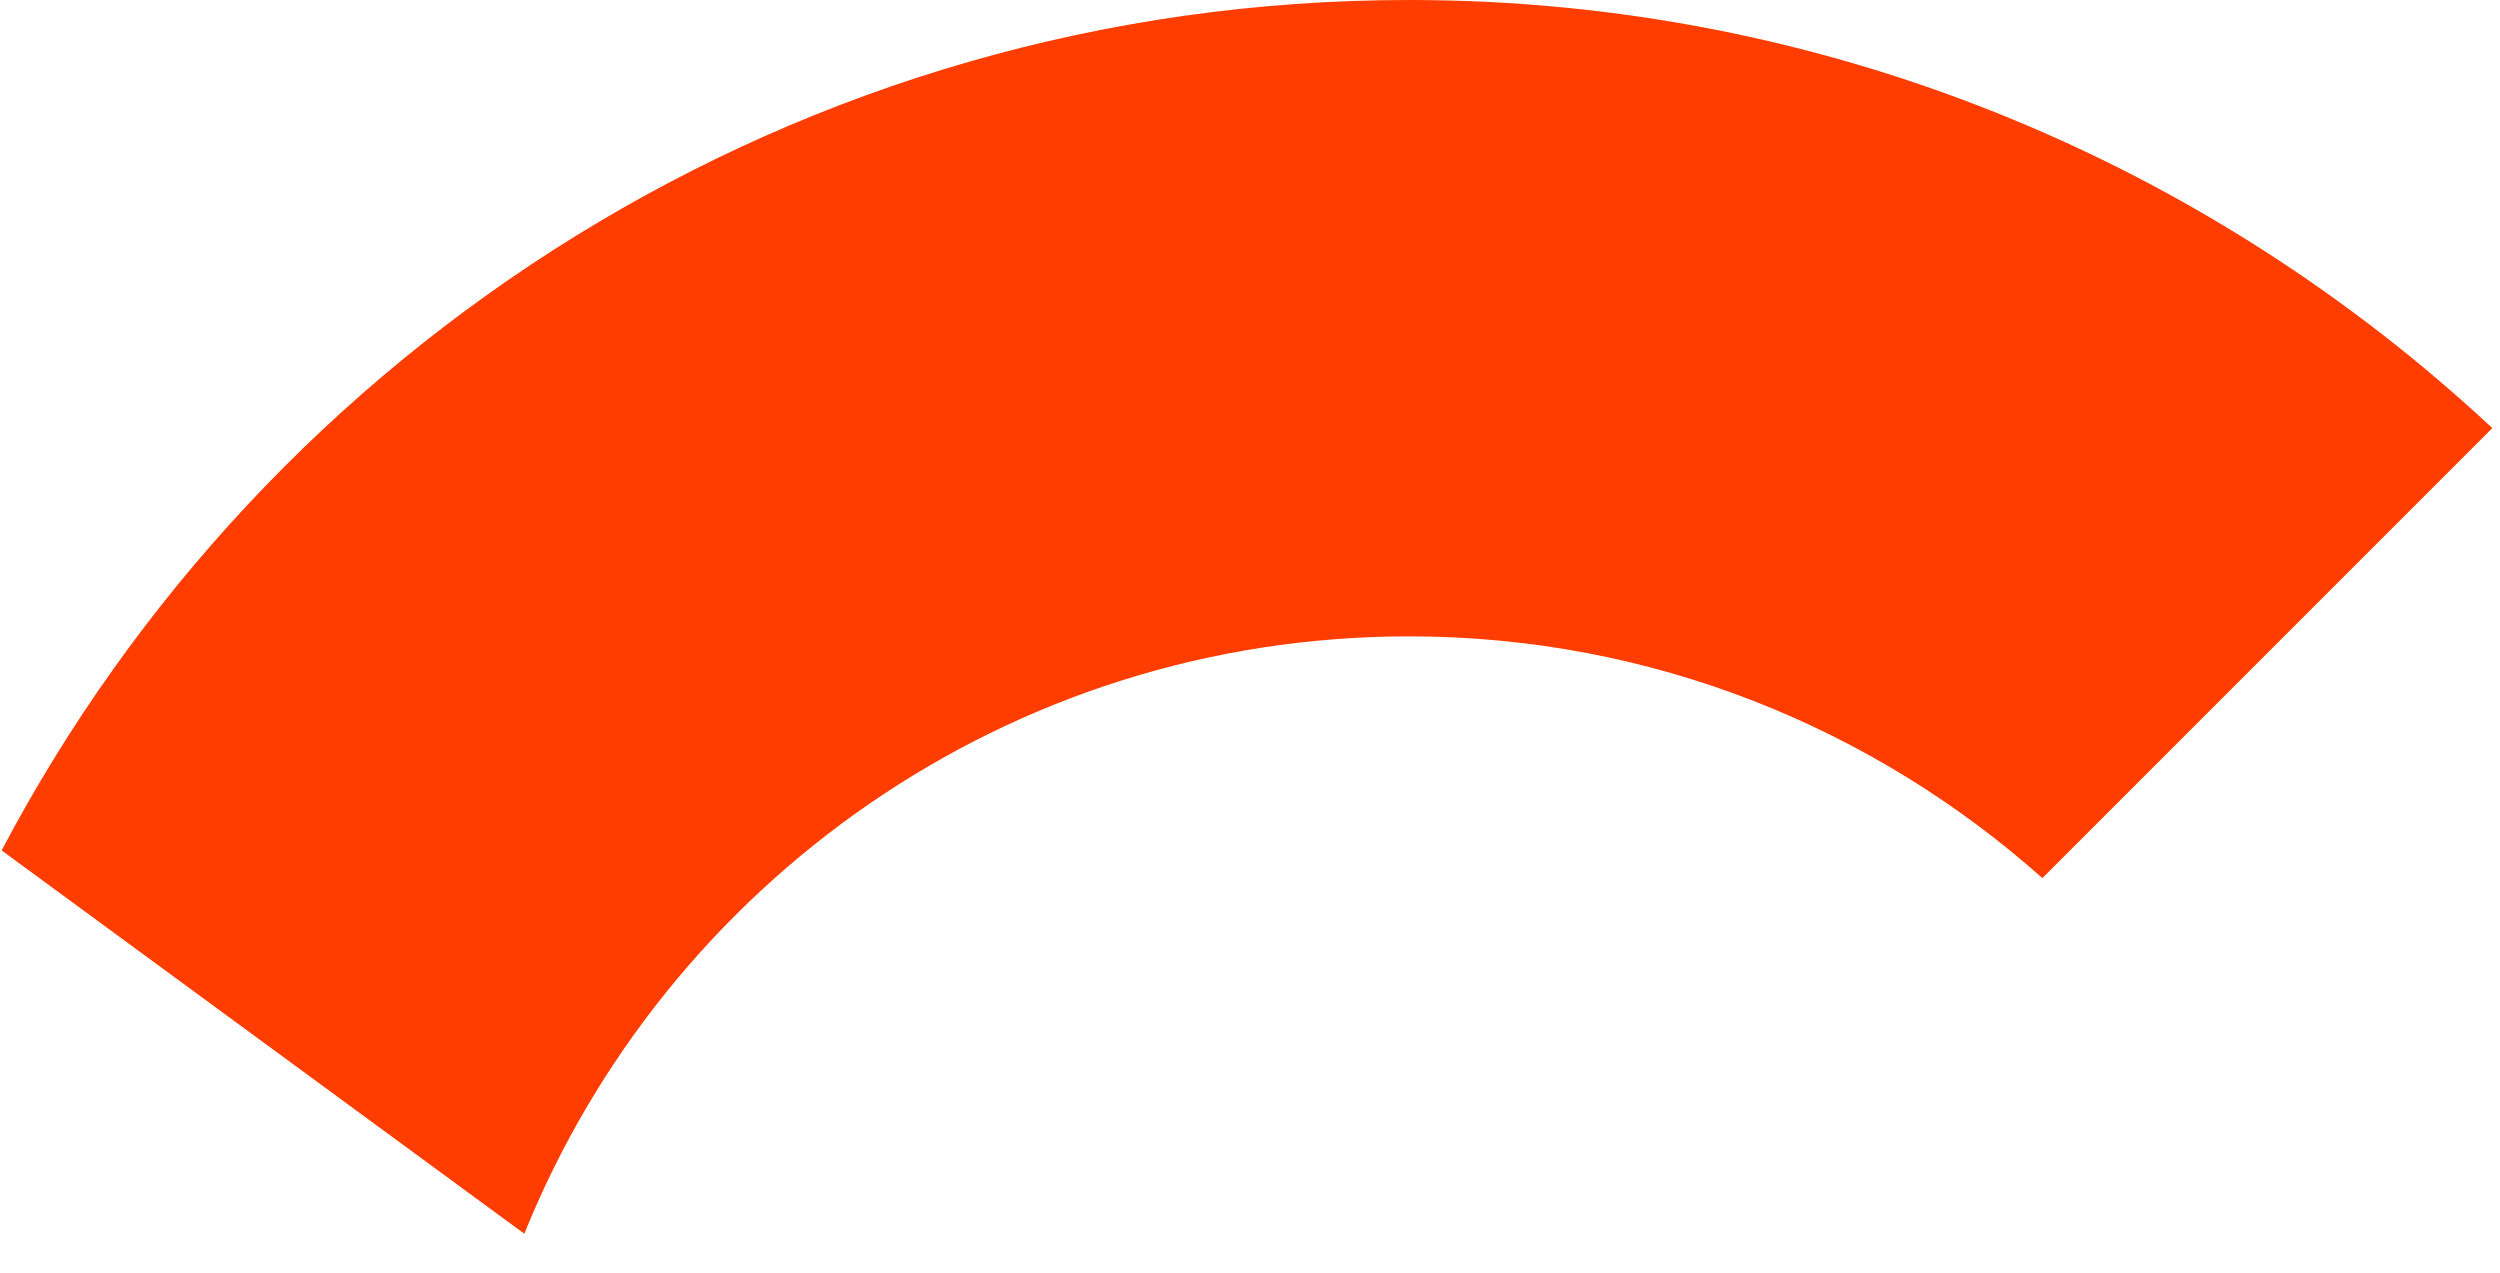 <?xml version="1.0" encoding="UTF-8" standalone="no"?><svg width='55' height='28' viewBox='0 0 55 28' fill='none' xmlns='http://www.w3.org/2000/svg'>
<path d='M0.036 18.709L11.535 27.142C14.646 19.439 22.182 14 31 14C36.353 14 41.224 16.02 44.932 19.318L54.831 9.418C48.581 3.593 40.219 0 31 0C17.556 0 5.898 7.59 0.036 18.709Z' fill='#FF3D00'/>
</svg>
